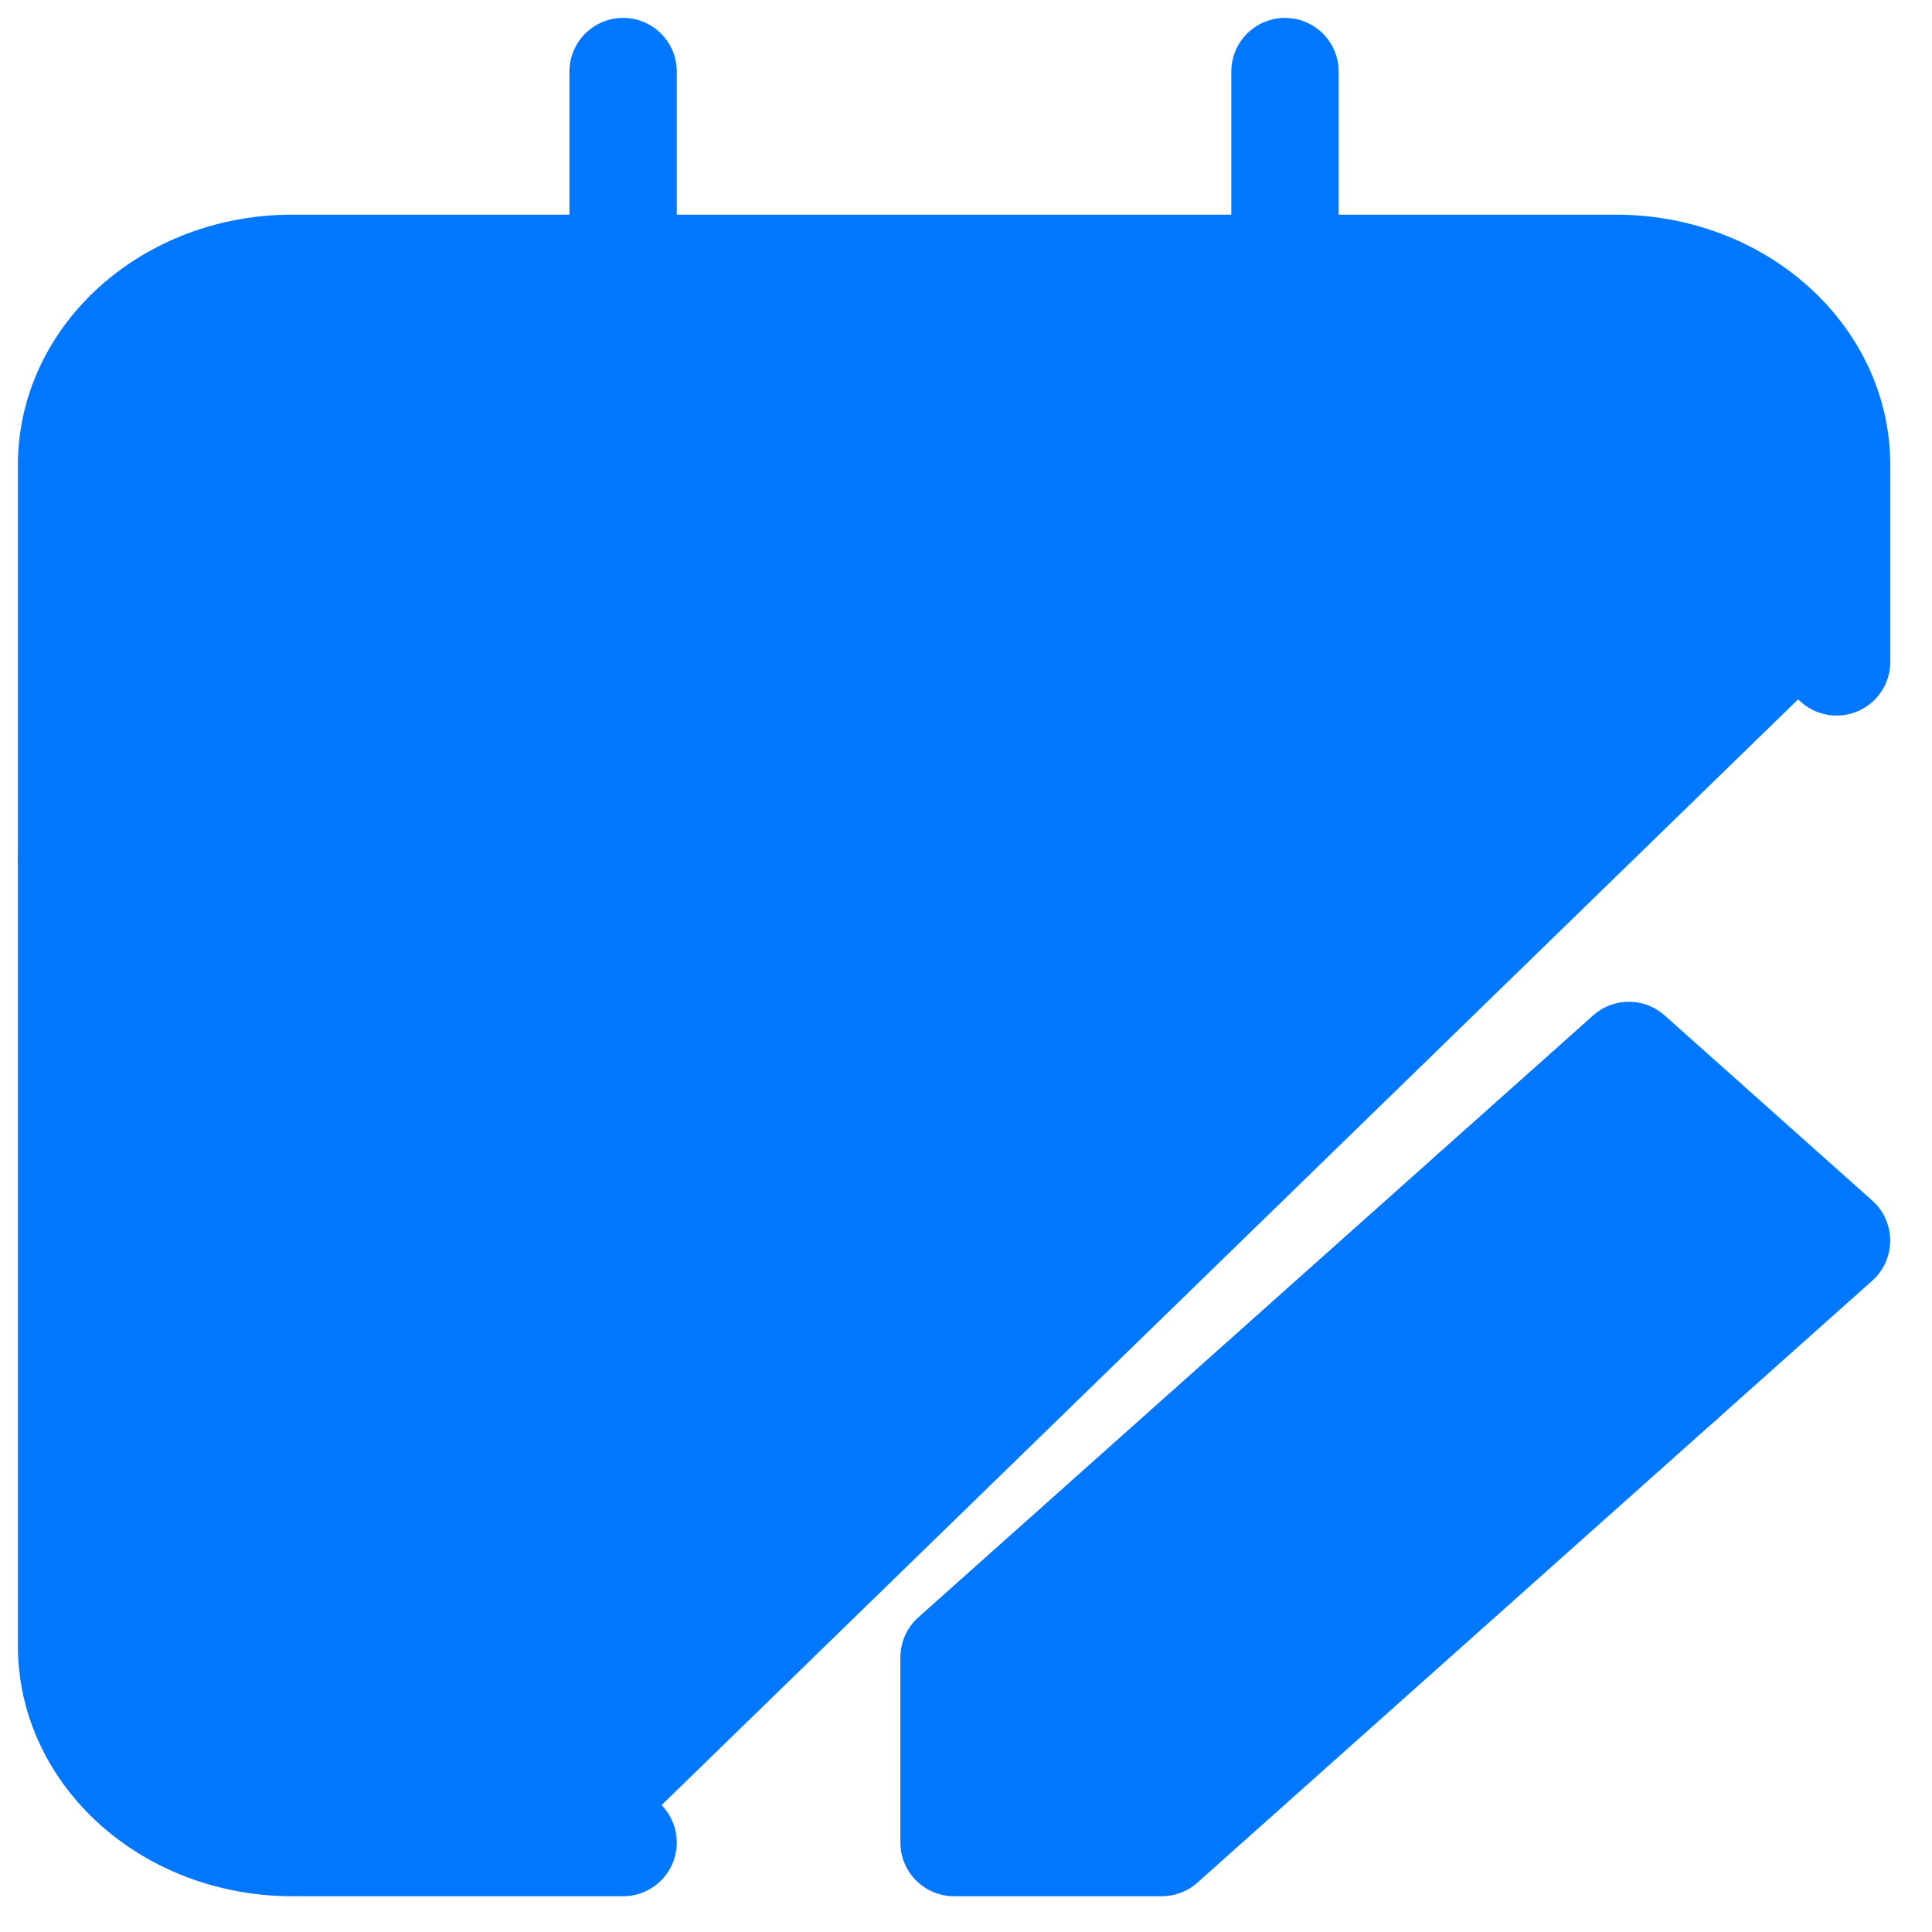<svg width="27" height="27" viewBox="0 0 27 27" fill="none" xmlns="http://www.w3.org/2000/svg">
<path d="M23.49 19.279L20.588 16.691Z" fill="#0077FF"/>
<path d="M23.49 19.279L20.588 16.691" stroke="#0077FF" stroke-width="1.5" stroke-linecap="round" stroke-linejoin="round"/>
<path d="M13.333 23.162V25.75H16.235L25.666 17.338L22.764 14.75L13.333 23.162Z" fill="#0077FF" stroke="#0077FF" stroke-width="1.5" stroke-linecap="round" stroke-linejoin="round"/>
<path d="M1 12H8.708Z" fill="#0077FF"/>
<path d="M1 12H8.708" stroke="#0077FF" stroke-width="1.5" stroke-linecap="round" stroke-linejoin="round"/>
<path d="M25.667 9.25V6.5C25.667 4.981 24.286 3.75 22.583 3.75H4.083C2.38 3.75 1 4.981 1 6.5V23C1 24.519 2.38 25.75 4.083 25.75H8.708" fill="#0077FF"/>
<path d="M25.667 9.25V6.5C25.667 4.981 24.286 3.75 22.583 3.75H4.083C2.38 3.75 1 4.981 1 6.5V23C1 24.519 2.38 25.75 4.083 25.75H8.708" stroke="#0077FF" stroke-width="1.5" stroke-linecap="round" stroke-linejoin="round"/>
<path d="M17.958 1V6.5Z" fill="#0077FF"/>
<path d="M17.958 1V6.5" stroke="#0077FF" stroke-width="1.5" stroke-linecap="round" stroke-linejoin="round"/>
<path d="M8.708 1V6.5Z" fill="#0077FF"/>
<path d="M8.708 1V6.5" stroke="#0077FF" stroke-width="1.5" stroke-linecap="round" stroke-linejoin="round"/>
</svg>
